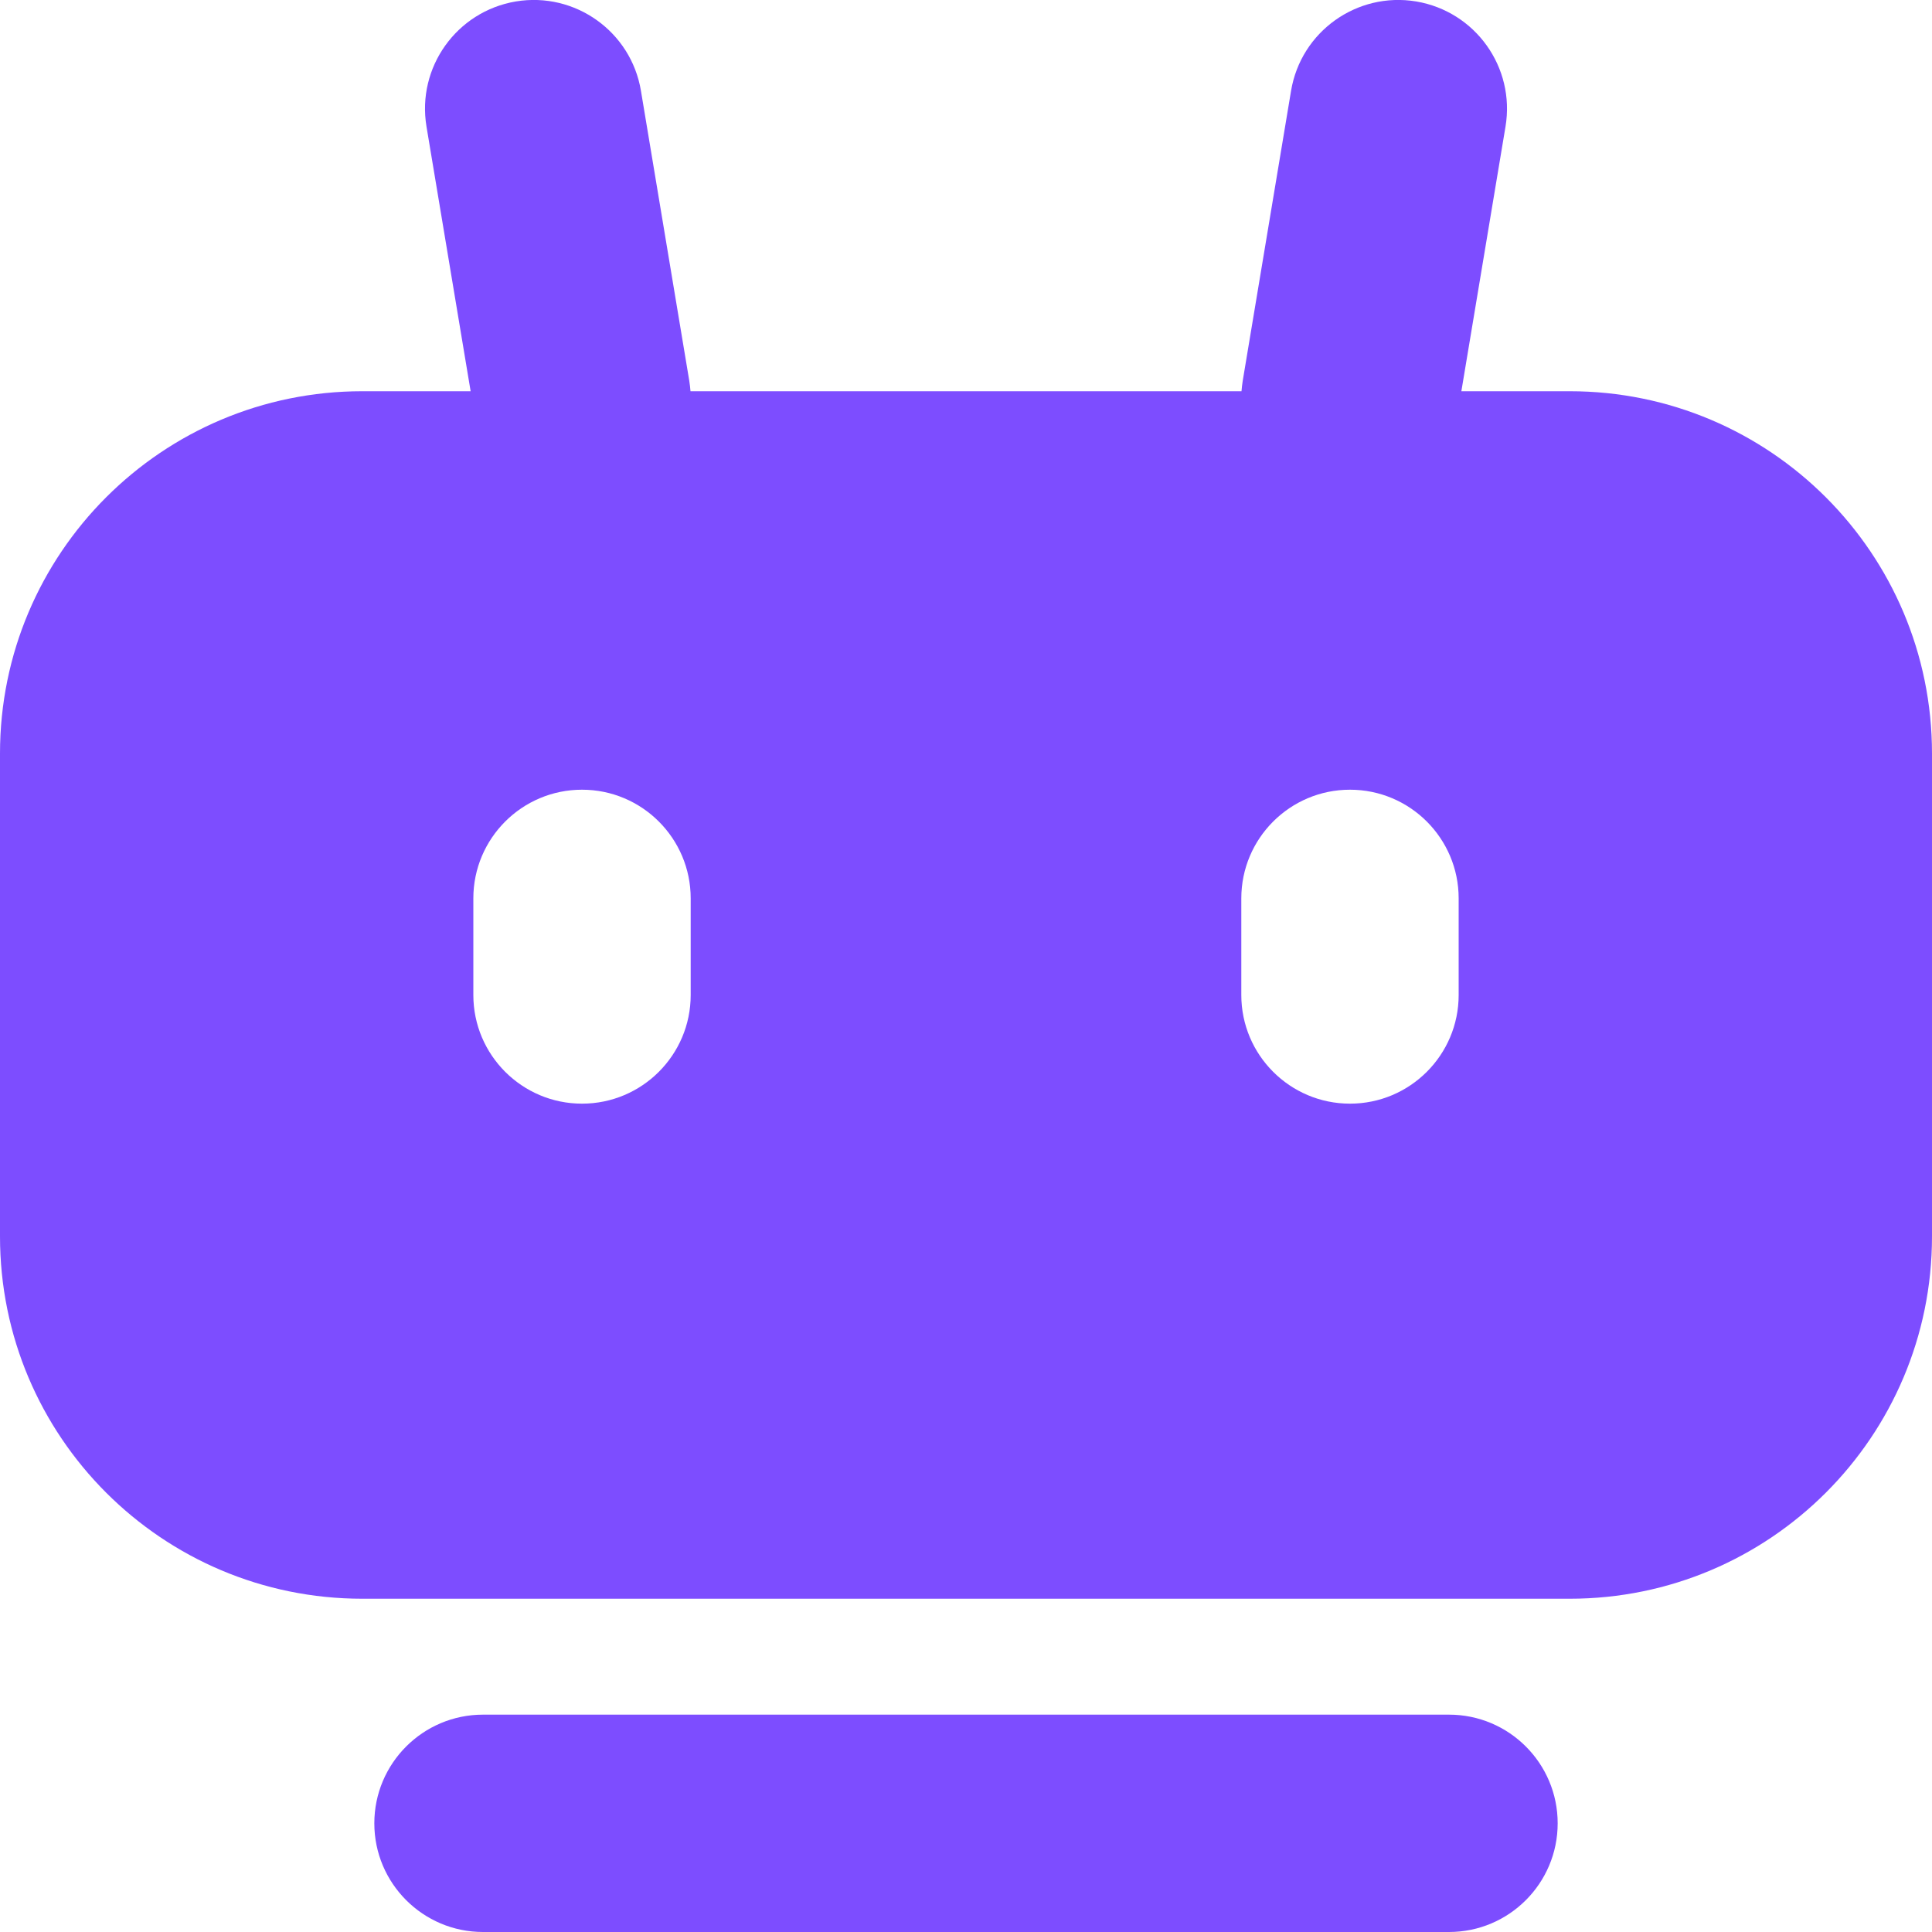 <svg xmlns="http://www.w3.org/2000/svg" viewBox="0 0 20 20" fill="none">
    <path
        d="M15.128 4.05H16.25C18.321 4.05 20 5.729 20 7.8V12.8C20 14.871 18.321 16.55 16.25 16.55H3.75C1.679 16.55 0 14.871 0 12.8V7.8C0 5.729 1.679 4.05 3.75 4.05H4.872L4.415 1.31C4.313 0.697 4.727 0.118 5.34 0.015C5.953 -0.087 6.533 0.327 6.635 0.94L7.135 3.94C7.141 3.977 7.145 4.014 7.148 4.05H12.852C12.855 4.014 12.859 3.977 12.865 3.94L13.365 0.94C13.467 0.327 14.047 -0.087 14.66 0.015C15.273 0.118 15.687 0.697 15.585 1.31L15.128 4.05ZM4.9 9.3V10.3C4.9 10.921 5.404 11.425 6.025 11.425C6.646 11.425 7.15 10.921 7.15 10.3V9.3C7.15 8.679 6.646 8.175 6.025 8.175C5.404 8.175 4.9 8.679 4.9 9.3ZM12.85 9.3V10.3C12.85 10.921 13.354 11.425 13.975 11.425C14.596 11.425 15.1 10.921 15.1 10.3V9.3C15.1 8.679 14.596 8.175 13.975 8.175C13.354 8.175 12.85 8.679 12.85 9.3ZM5 20C4.379 20 3.875 19.496 3.875 18.875C3.875 18.254 4.379 17.75 5 17.75H15C15.621 17.75 16.125 18.254 16.125 18.875C16.125 19.496 15.621 20 15 20H5Z"
        fill="#7D4DFF" />
</svg>